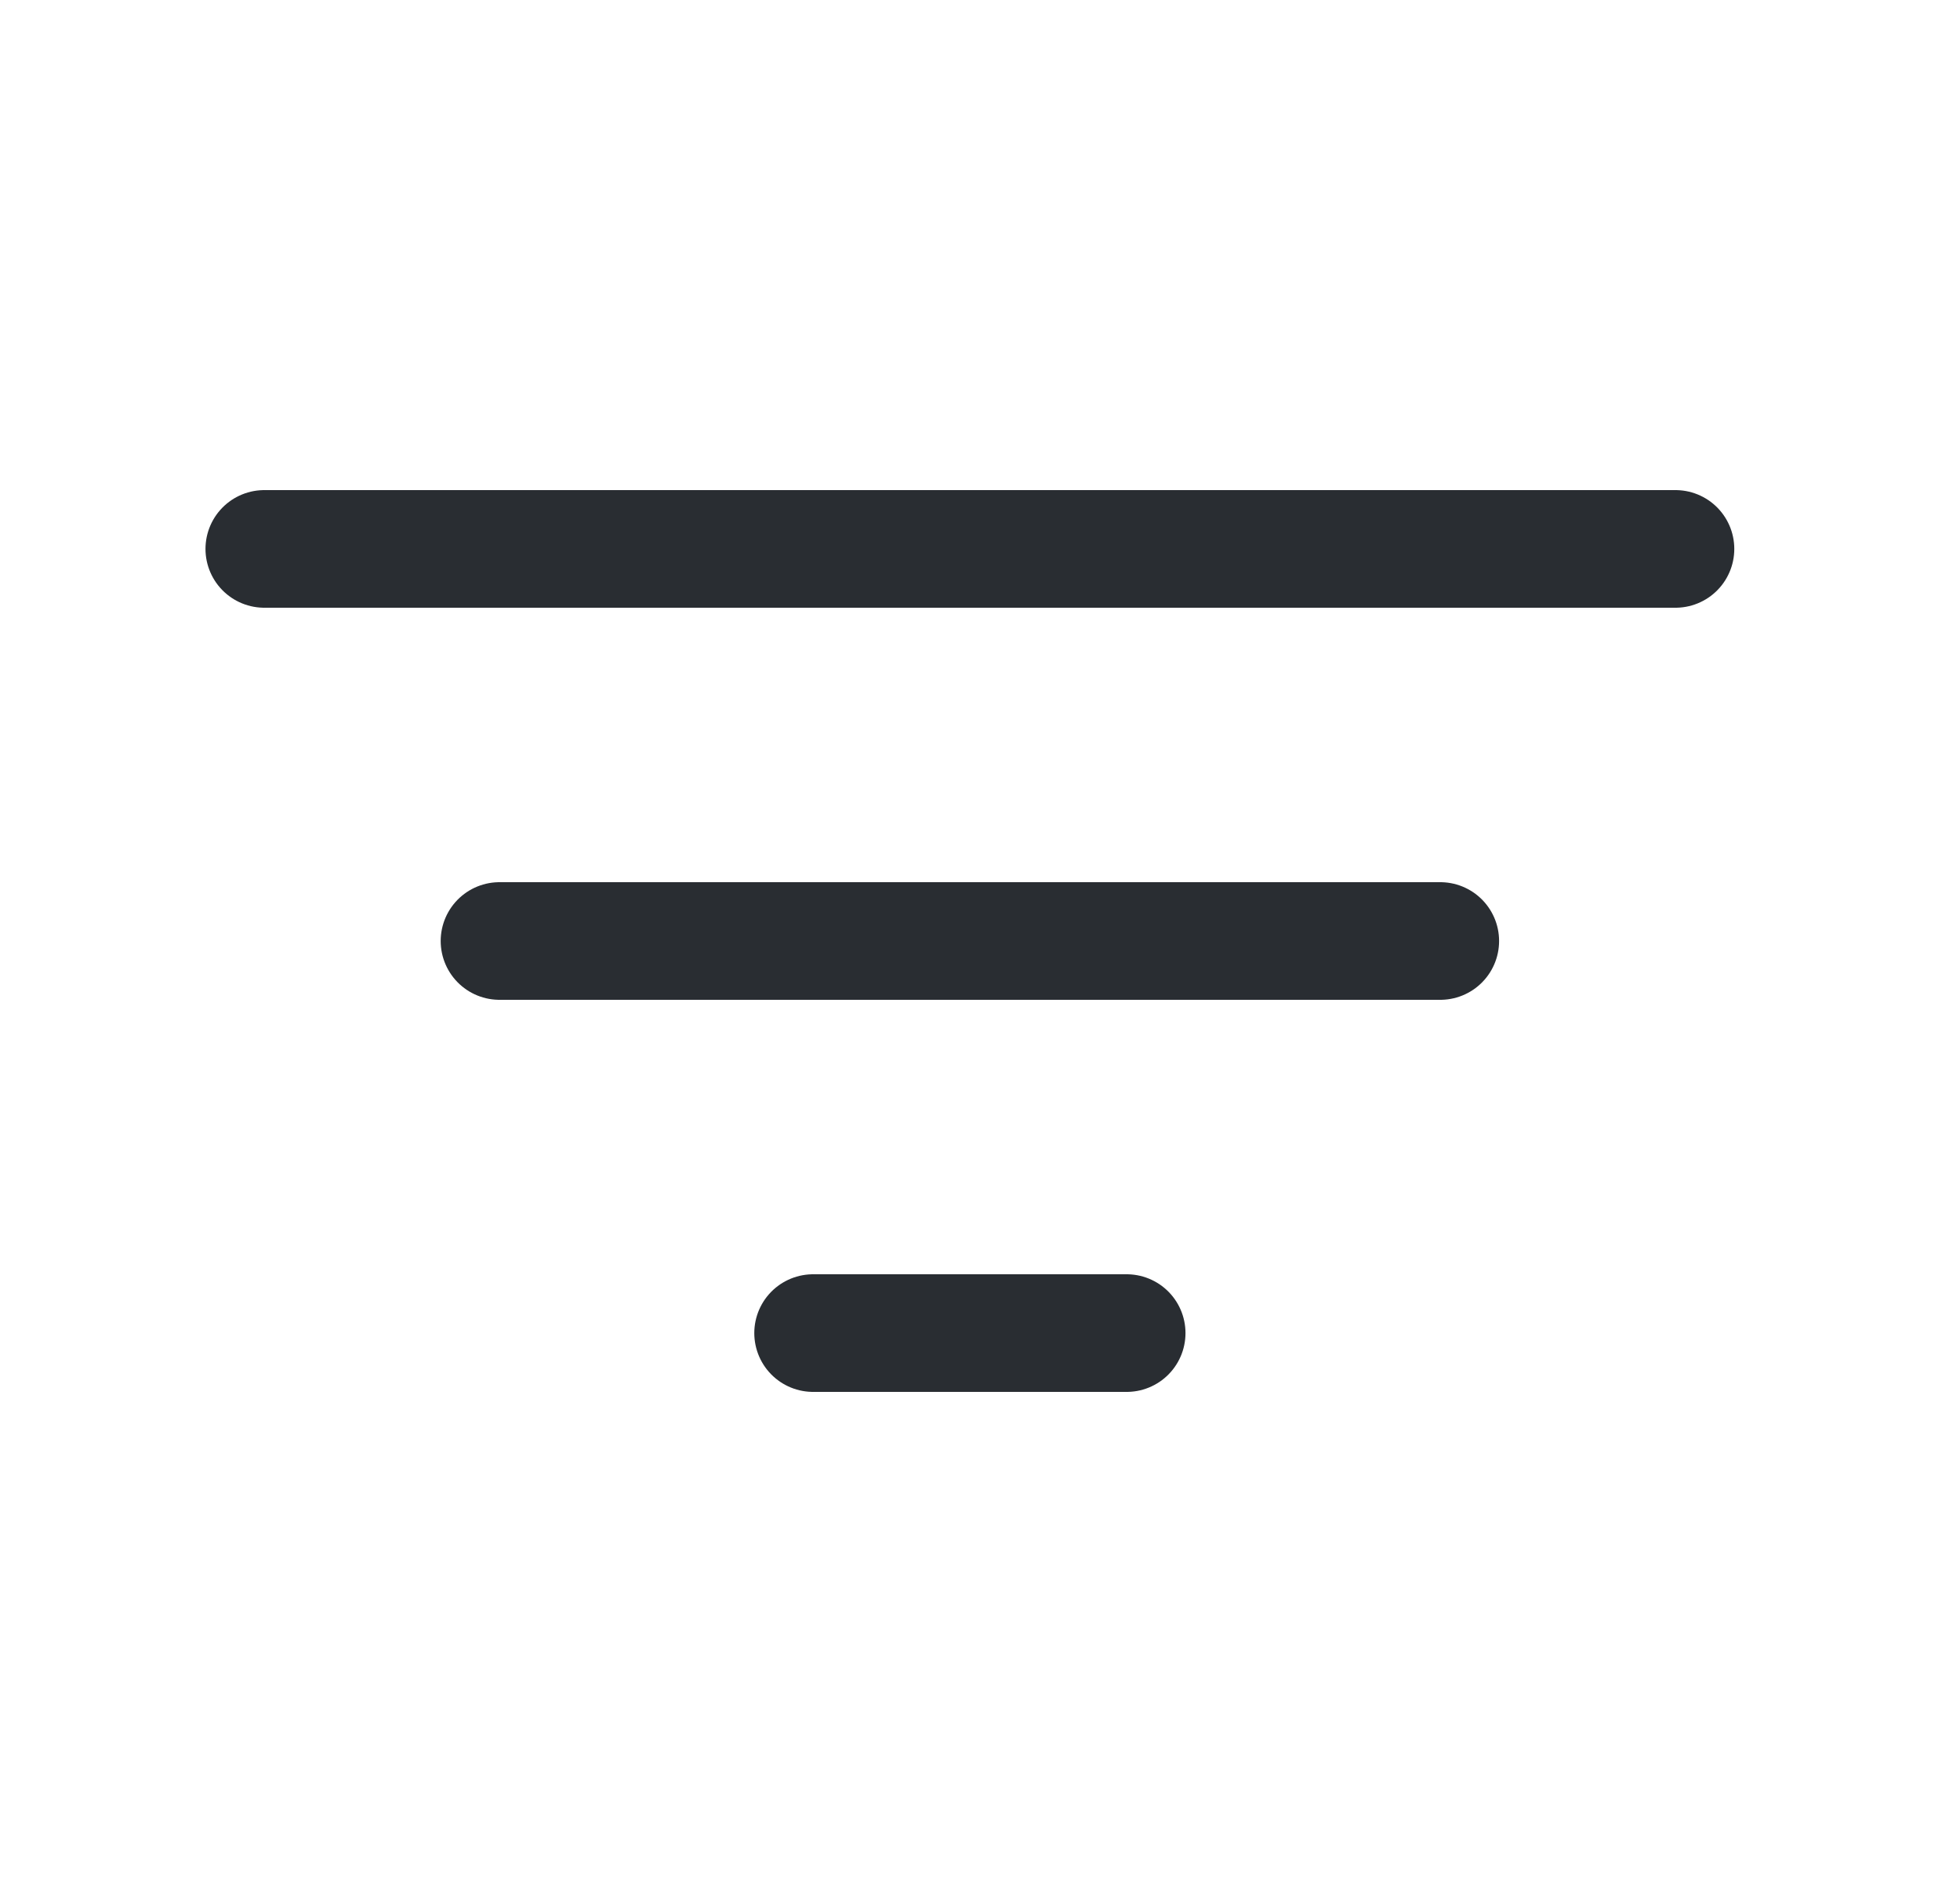 <svg width="25" height="24" viewBox="0 0 25 24" fill="none" xmlns="http://www.w3.org/2000/svg">
<g id="vuesax/linear/sort">
<g id="sort">
<path id="Vector" d="M3.371 7H21.371" stroke="#292D32" stroke-width="1.5" stroke-linecap="round"/>
<path id="Vector_2" d="M6.371 12H18.371" stroke="#292D32" stroke-width="1.5" stroke-linecap="round"/>
<path id="Vector_3" d="M10.371 17H14.371" stroke="#292D32" stroke-width="1.5" stroke-linecap="round"/>
</g>
</g>
</svg>
